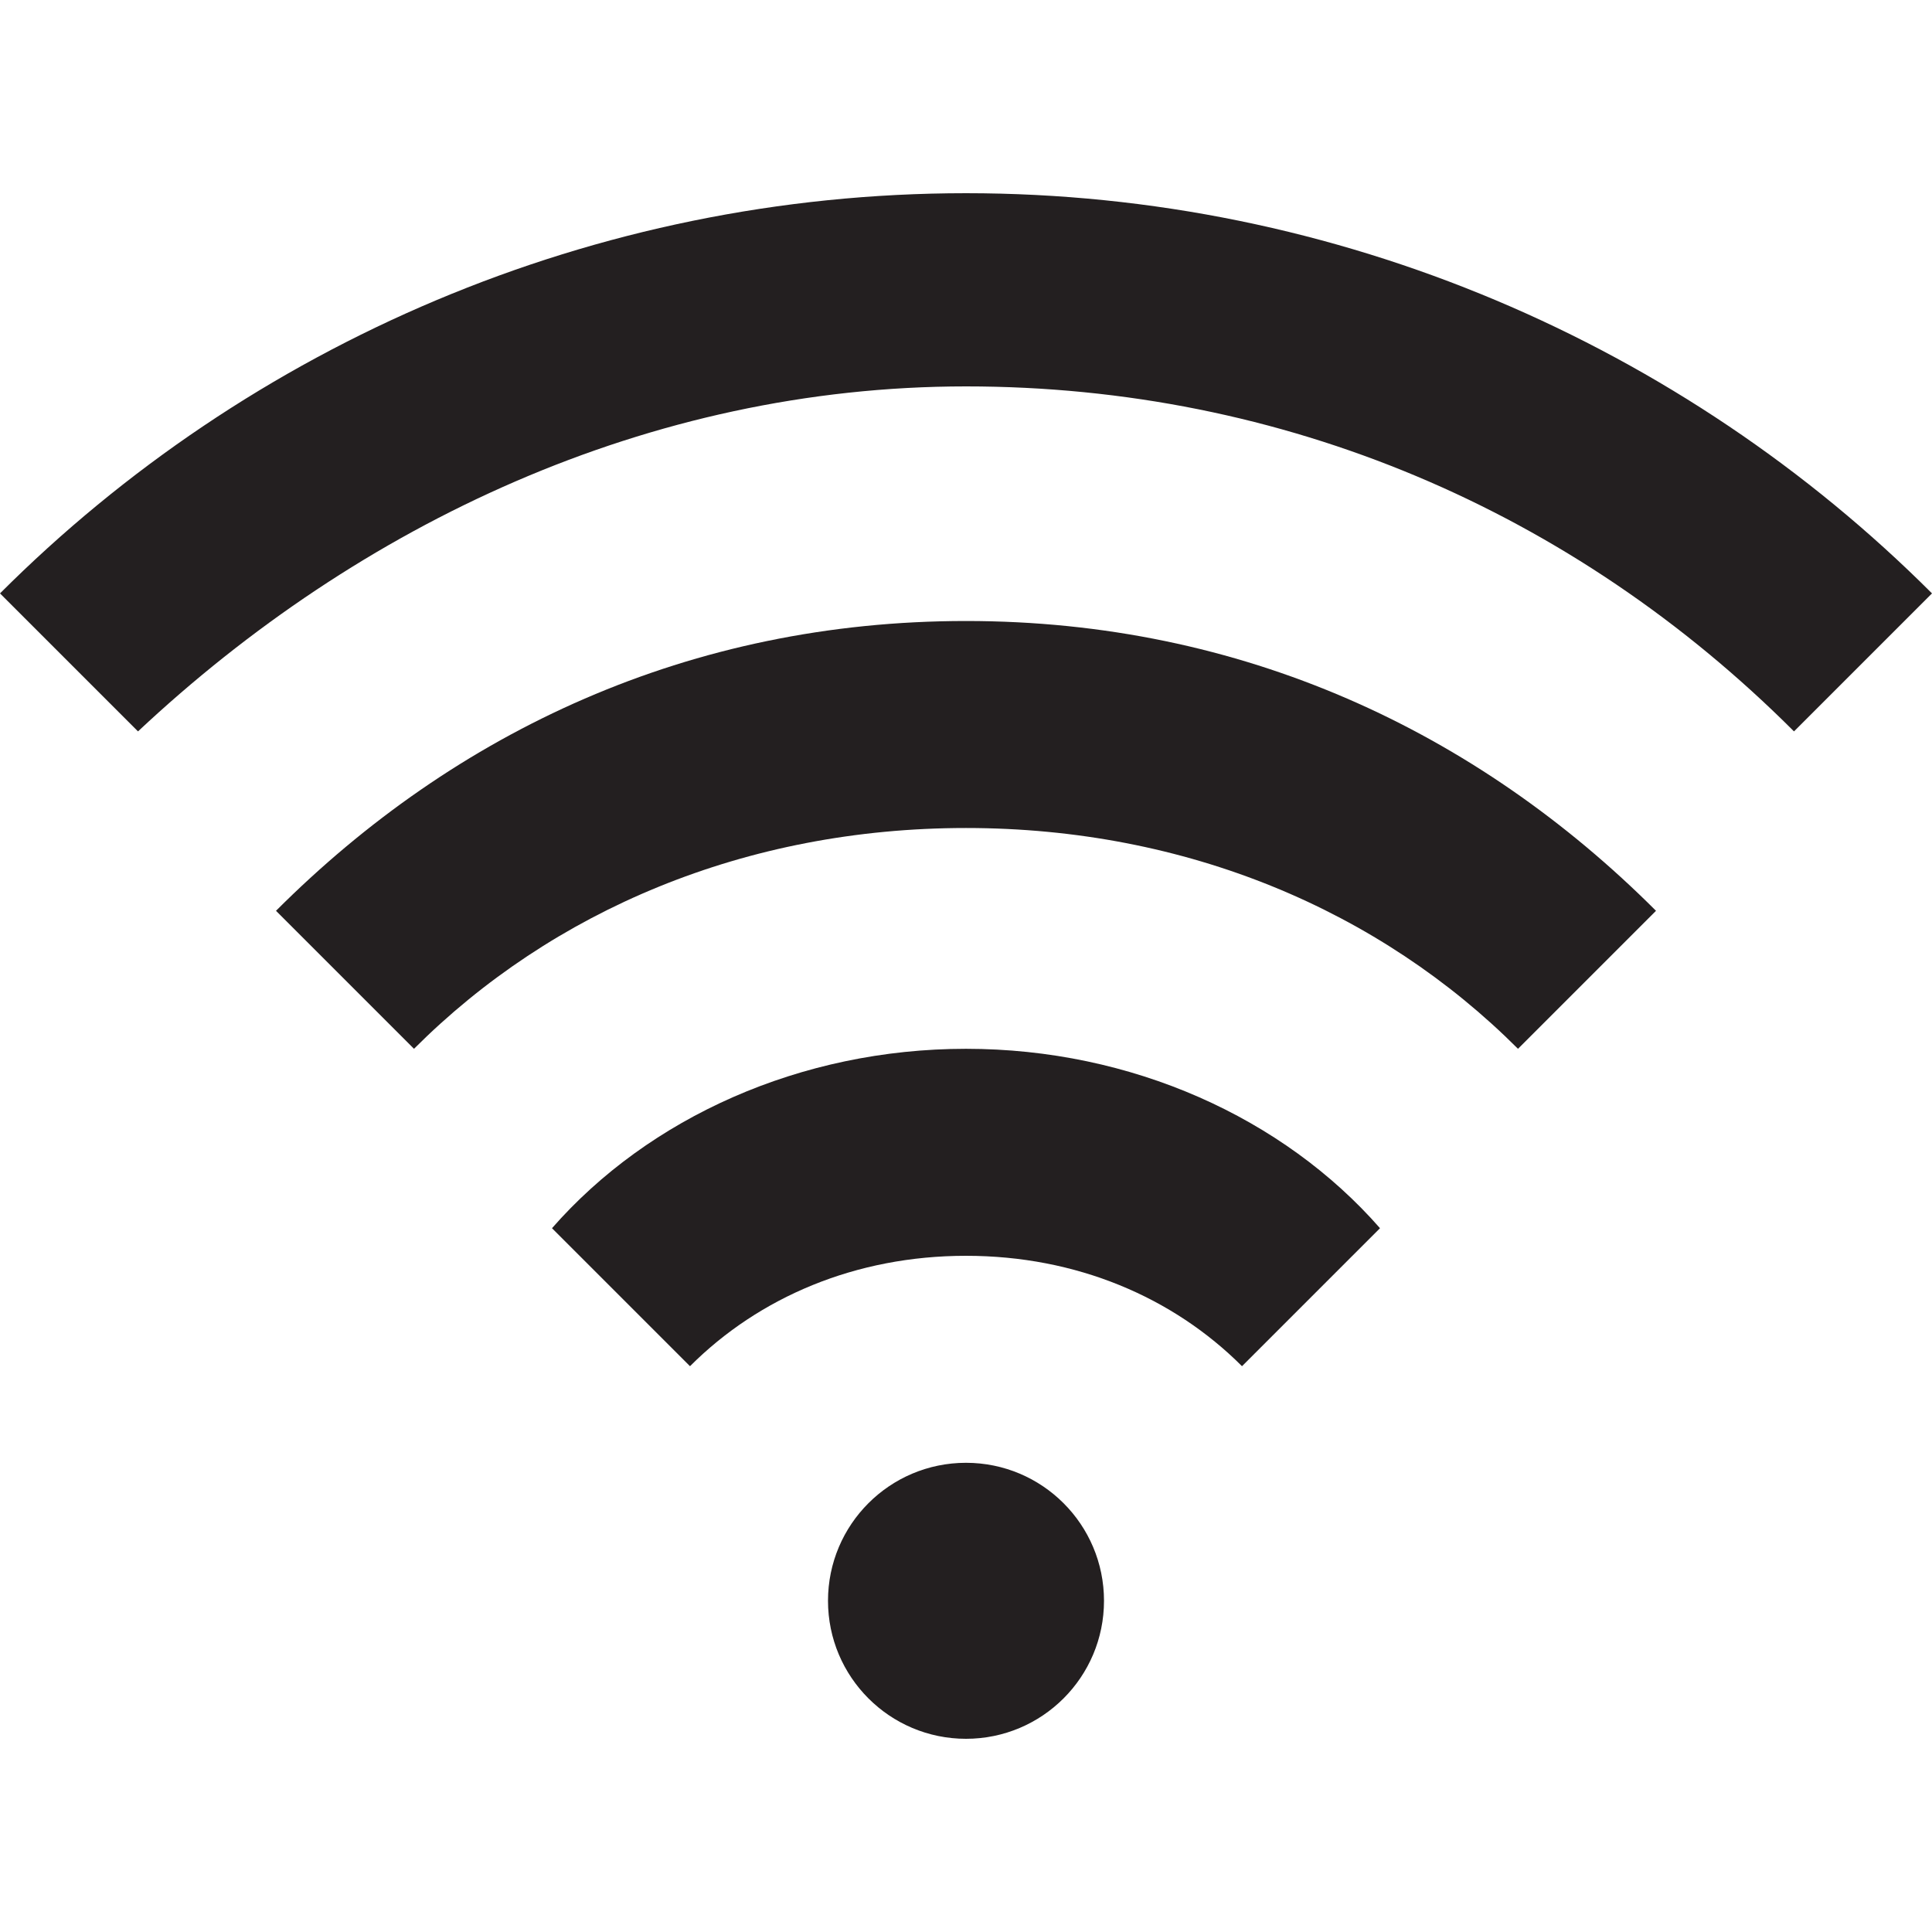 <?xml version="1.0" encoding="utf-8"?>
<!-- Generator: Adobe Illustrator 21.1.0, SVG Export Plug-In . SVG Version: 6.00 Build 0)  -->
<svg version="1.1" id="Layer_1" xmlns="http://www.w3.org/2000/svg" xmlns:xlink="http://www.w3.org/1999/xlink" x="0px" y="0px"
	 width="14px" height="14px" viewBox="0 0 14 14" enable-background="new 0 0 14 14" xml:space="preserve">
<g>
	<path fill="#231F20" d="M7,7.6c-1.2,0-2.3,0.5-3,1.3l1,1c0.5-0.5,1.2-0.8,2-0.8c0.8,0,1.5,0.3,2,0.8l1-1C9.3,8.1,8.2,7.6,7,7.6z"/>
	<path fill="#231F20" d="M7,4.5c-2,0-3.7,0.8-5,2.1l1,1C4,6.6,5.4,6,7,6c1.6,0,3,0.6,4,1.6l1-1C10.7,5.3,9,4.5,7,4.5z"/>
	<path fill="#231F20" d="M7,2.8c2.3,0,4.4,0.9,6,2.5l1-1c-1.8-1.8-4.3-2.9-7-2.9c-2.7,0-5.2,1.1-7,2.9l1,1C2.6,3.8,4.7,2.8,7,2.8z"/>
	<circle fill="#231F20" cx="7" cy="11.6" r="1"/>
</g>
</svg>
